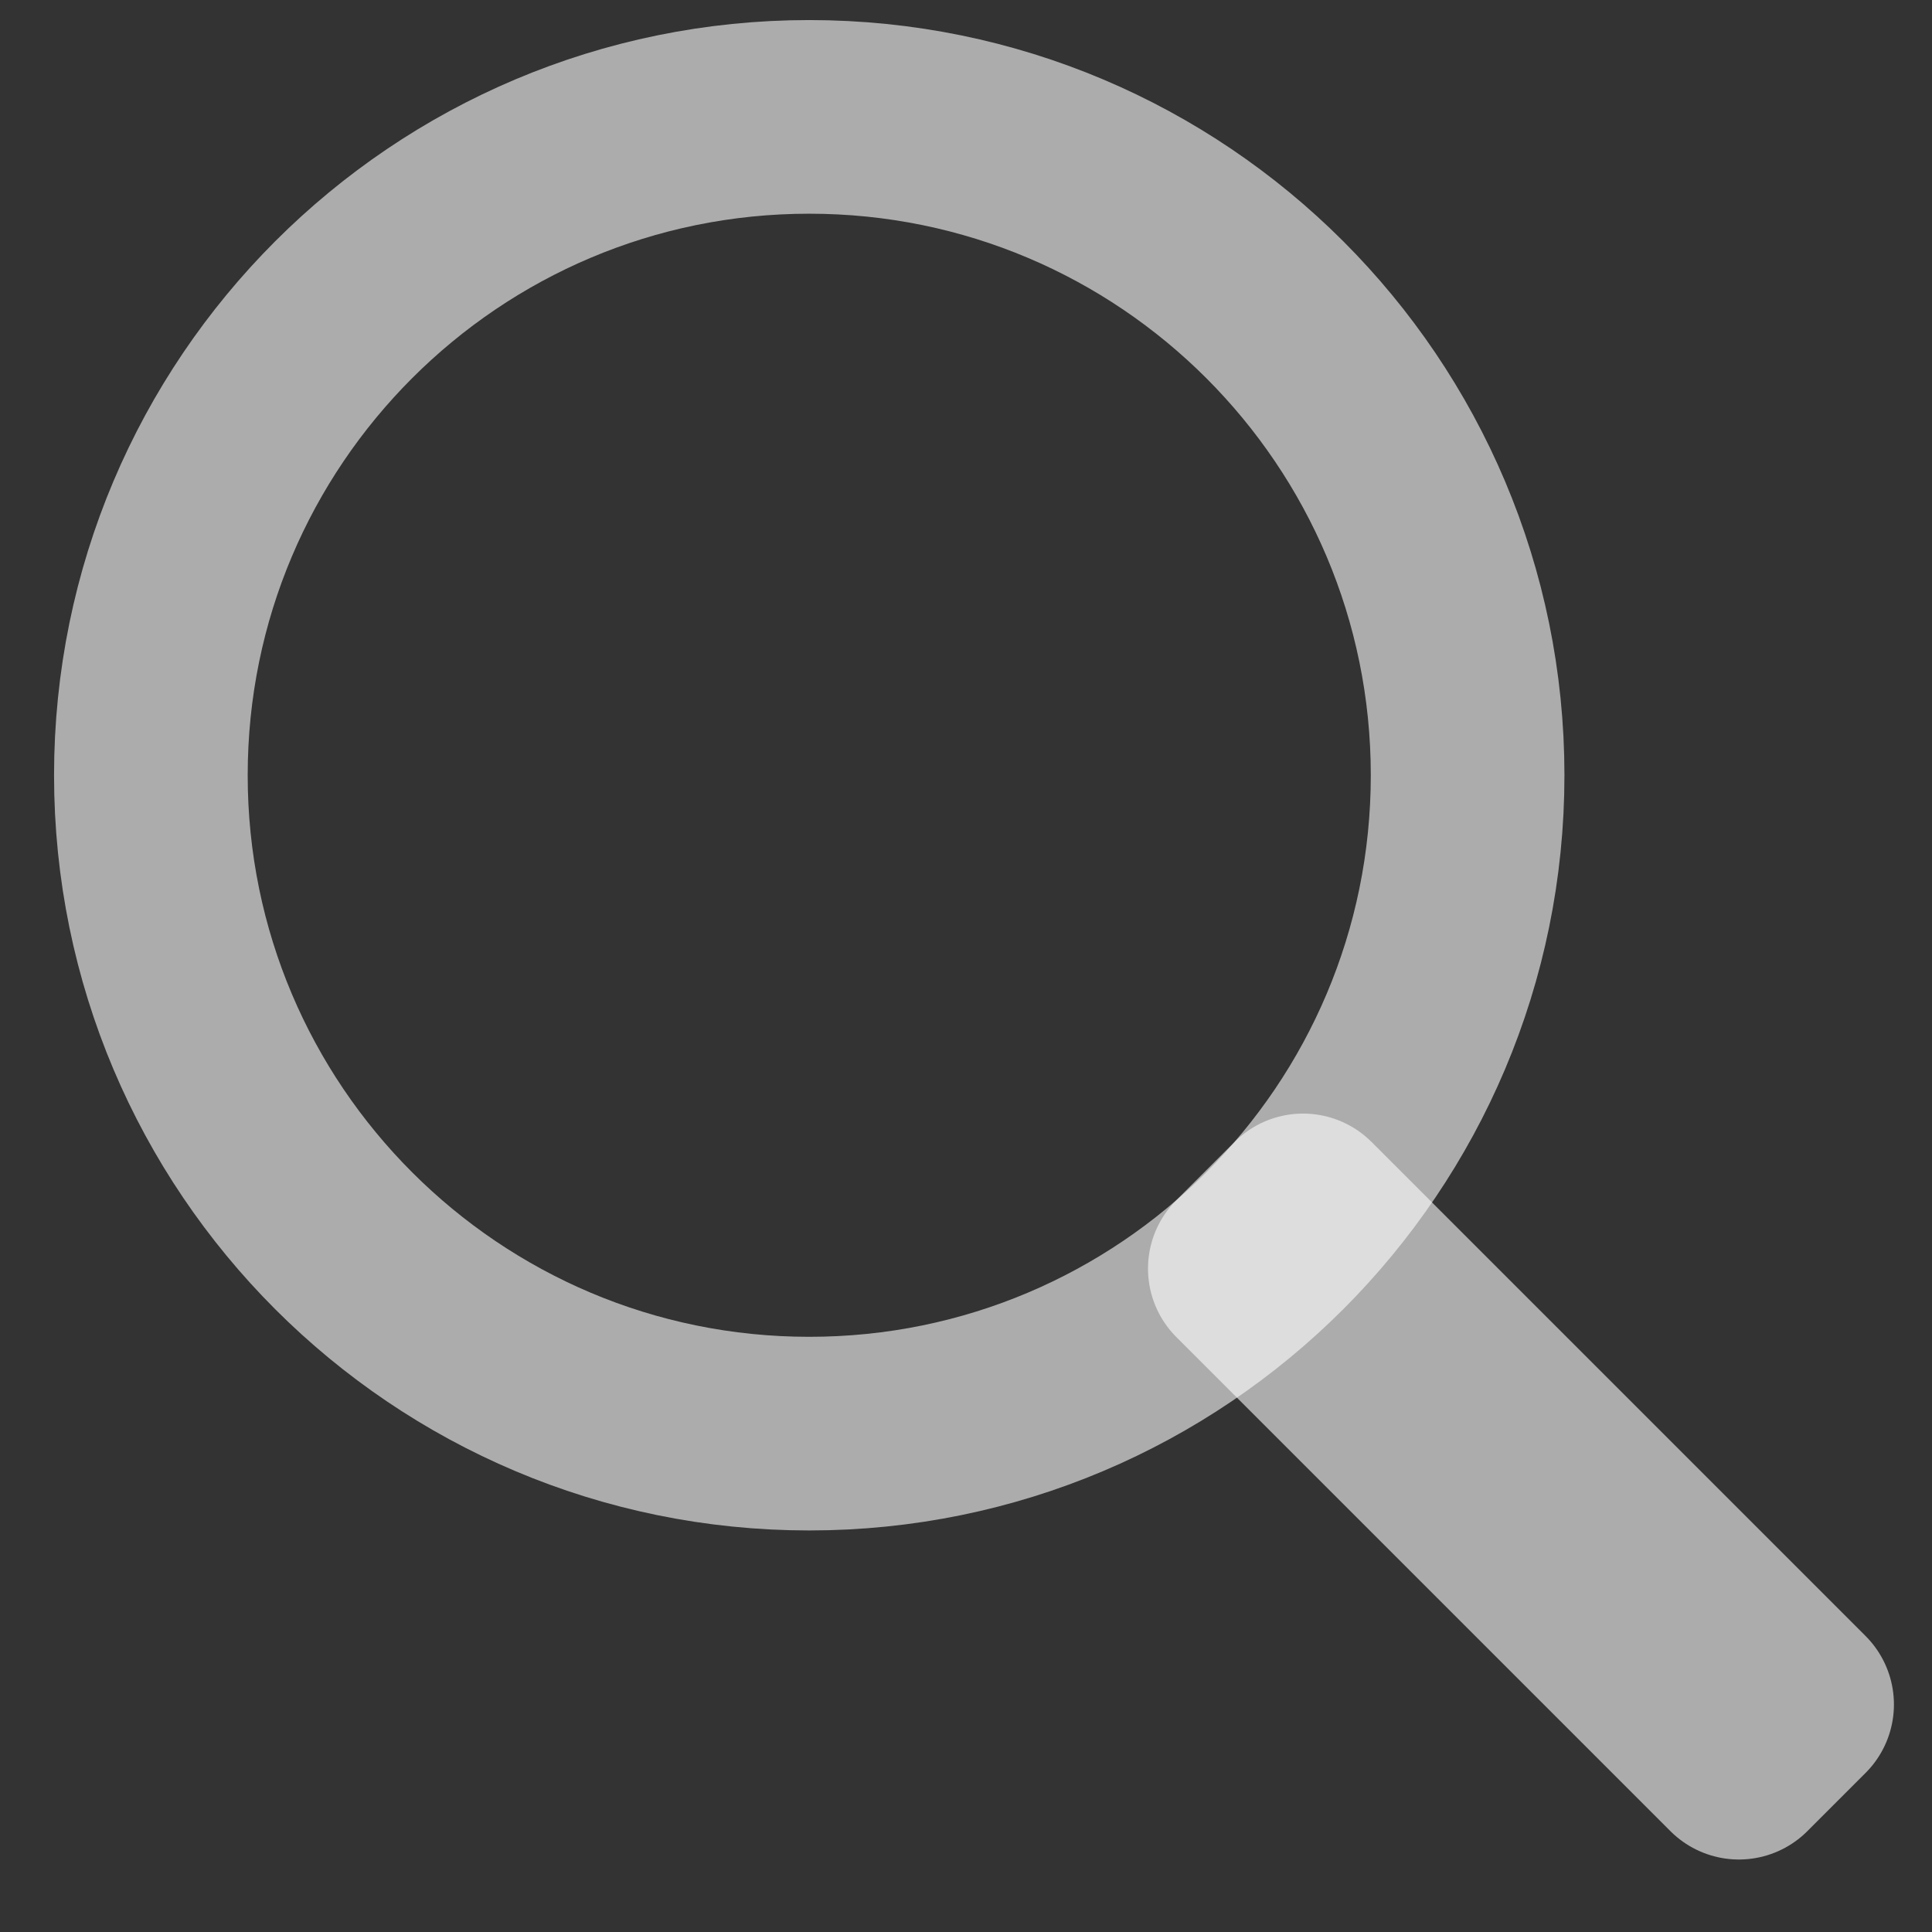 <svg width="22" height="22" viewBox="0 0 22 22" fill="none" xmlns="http://www.w3.org/2000/svg">
<rect x="0" y="0" width="22" height="22" fill="#333333" stroke="none"/>
<path d="M14.838 13.783L14.175 14.446L19.801 20.072L20.464 19.409L14.838 13.783Z" stroke="#FDFDFD" stroke-opacity="0.6" stroke-width="2.205" stroke-linecap="round" stroke-linejoin="round"/>
<path d="M9.215 16.325C13.355 16.325 16.712 12.968 16.712 8.828C16.712 4.687 13.355 1.331 9.215 1.331C5.074 1.331 1.718 4.687 1.718 8.828C1.718 12.968 5.074 16.325 9.215 16.325Z" stroke="#FDFDFD" stroke-opacity="0.6" stroke-width="2.205" stroke-linecap="round" stroke-linejoin="round"/>
</svg>